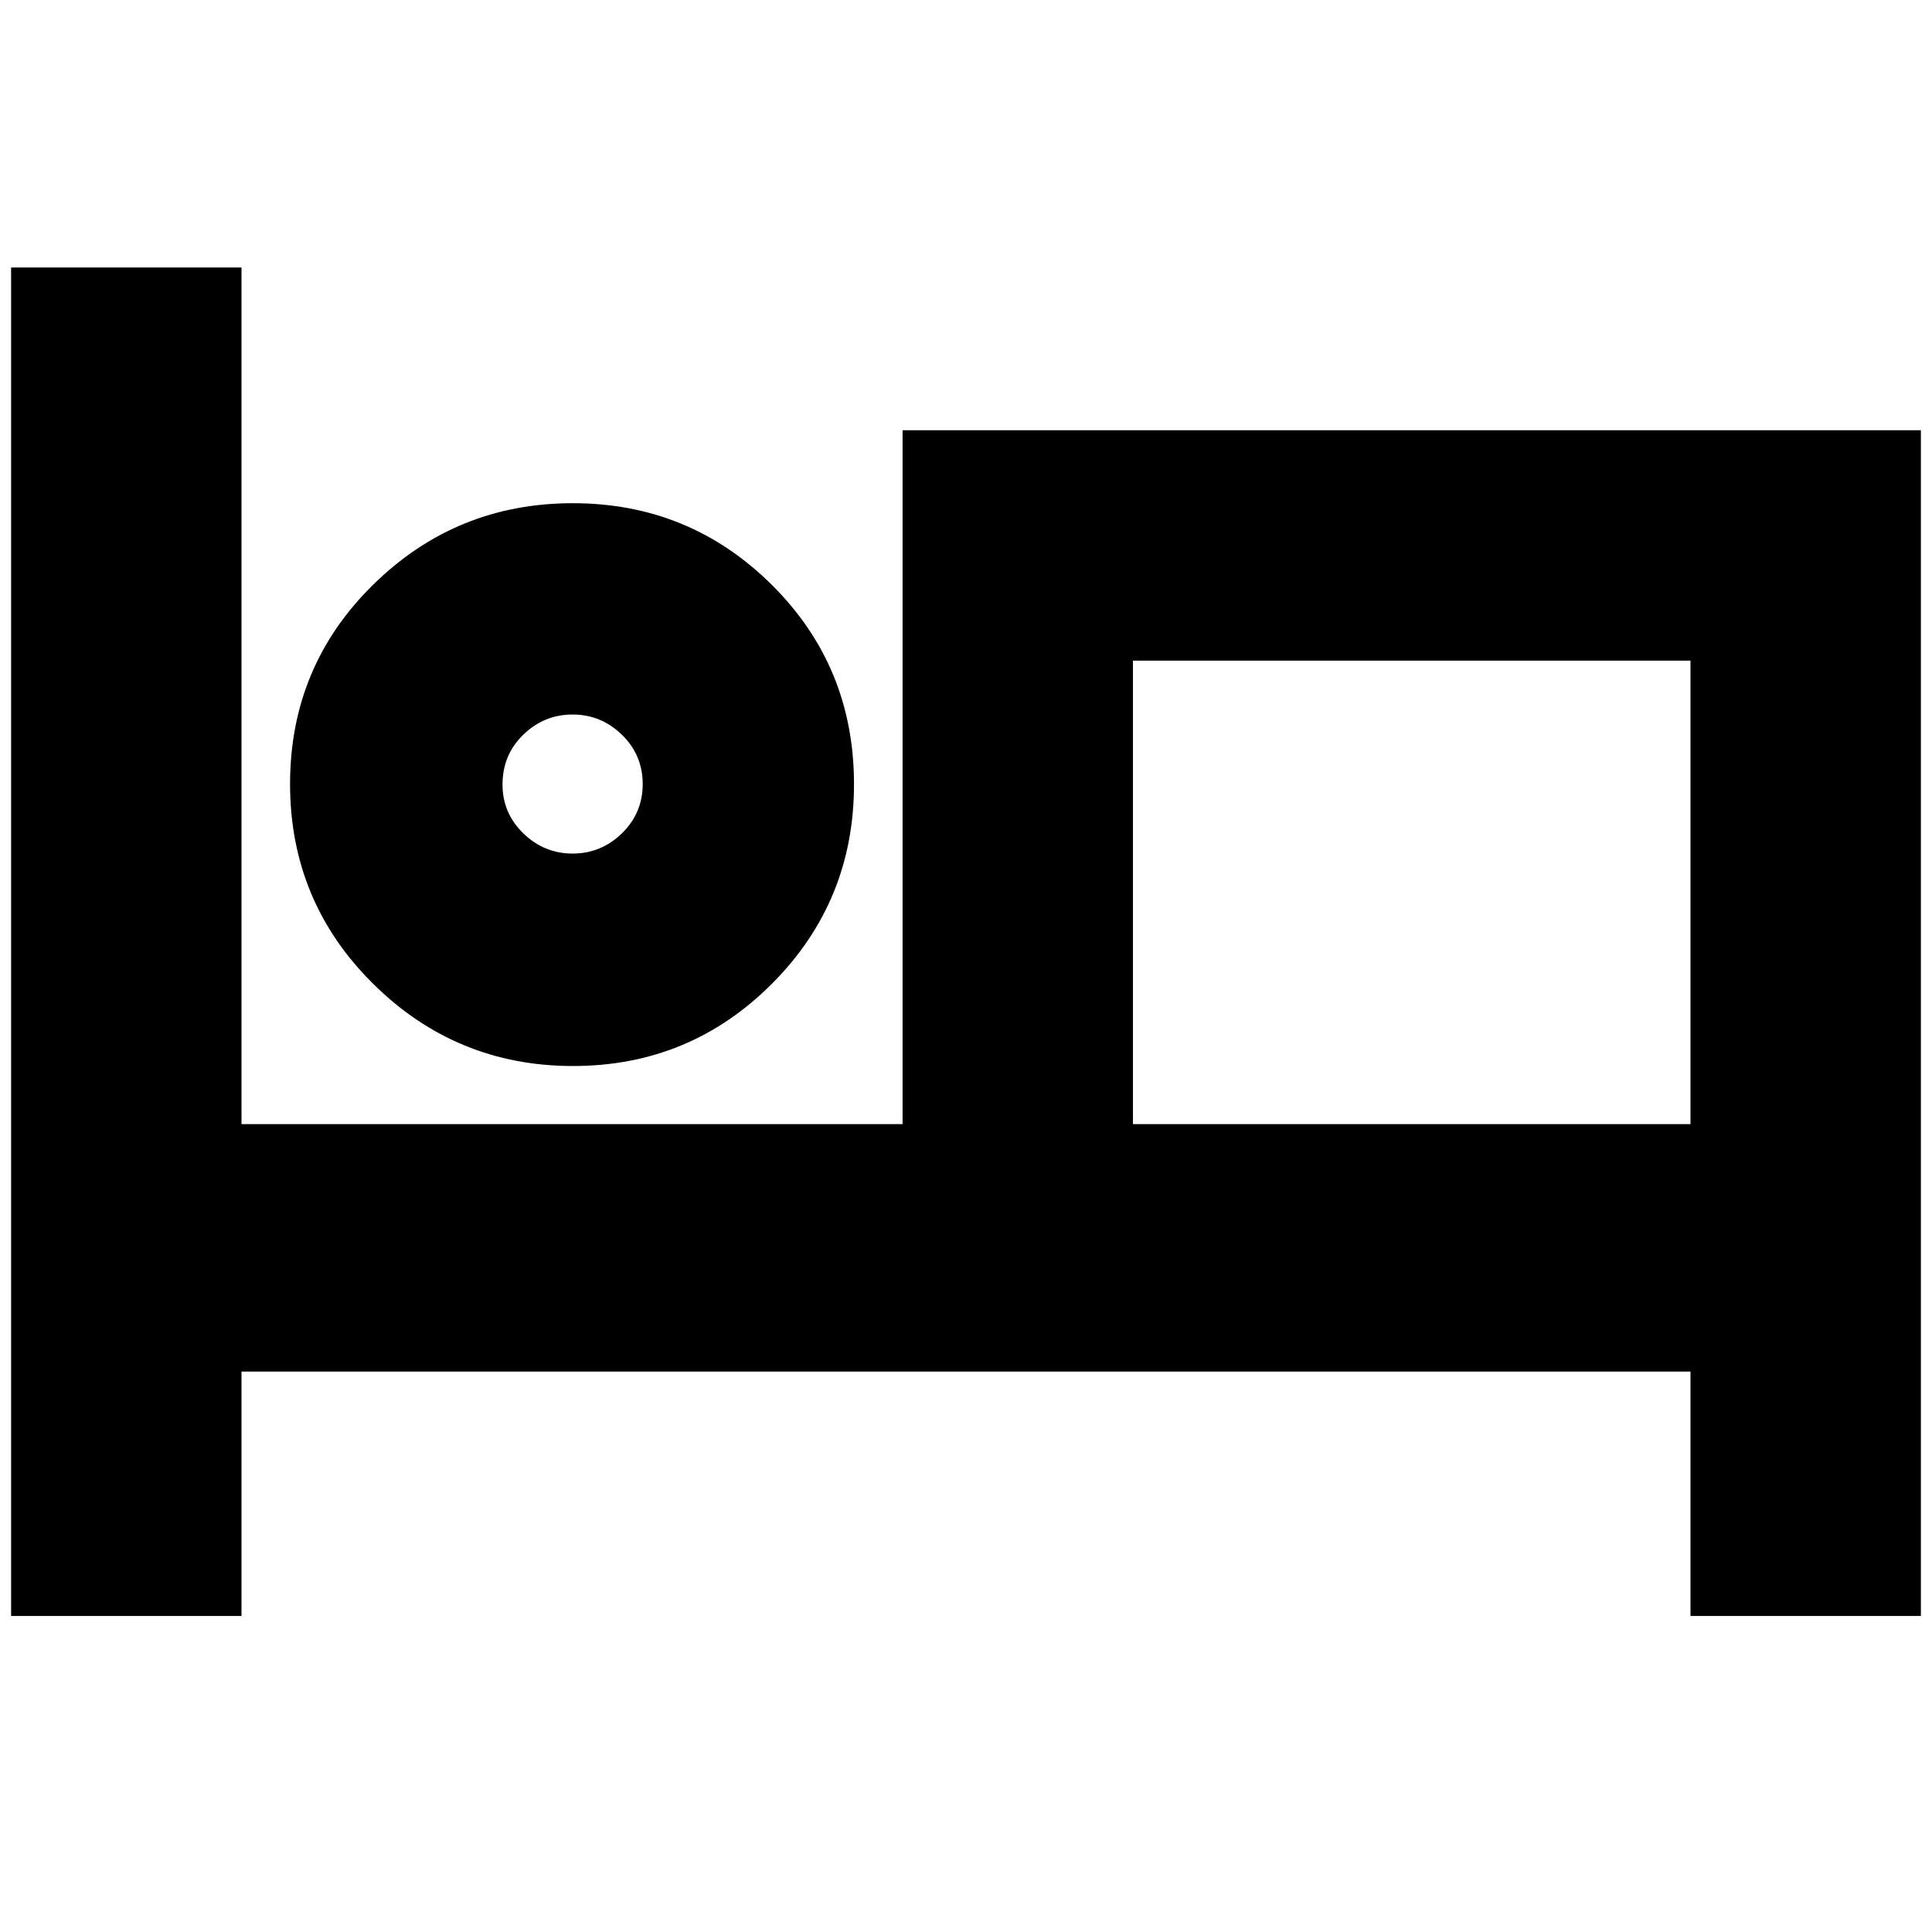 <svg xmlns="http://www.w3.org/2000/svg" height="24" viewBox="0 -960 960 960" width="24"><path d="M5.52-157.04v-670.05H120v425.66h328.48v-344.79h506v589.18H840v-121.44H120v121.44H5.52ZM284.71-430.3q-58.05 0-99.32-40.88-41.26-40.87-41.26-99.26 0-58.39 41.21-98.95 41.2-40.57 99.26-40.57 58.05 0 98.9 40.56 40.85 40.55 40.85 99.08 0 58.29-40.79 99.15-40.79 40.87-98.85 40.87Zm278.25 28.87H840v-230.31H562.96v230.31ZM284.52-535.87q14.17 0 24.5-10.05t10.33-24.49q0-14.45-10.33-24.5t-24.5-10.05q-14.16 0-24.49 10.02-10.33 10.01-10.33 24.81 0 14.16 10.33 24.21t24.49 10.05Zm0-34.26Zm278.44-61.61v230.31-230.31Z"/></svg>